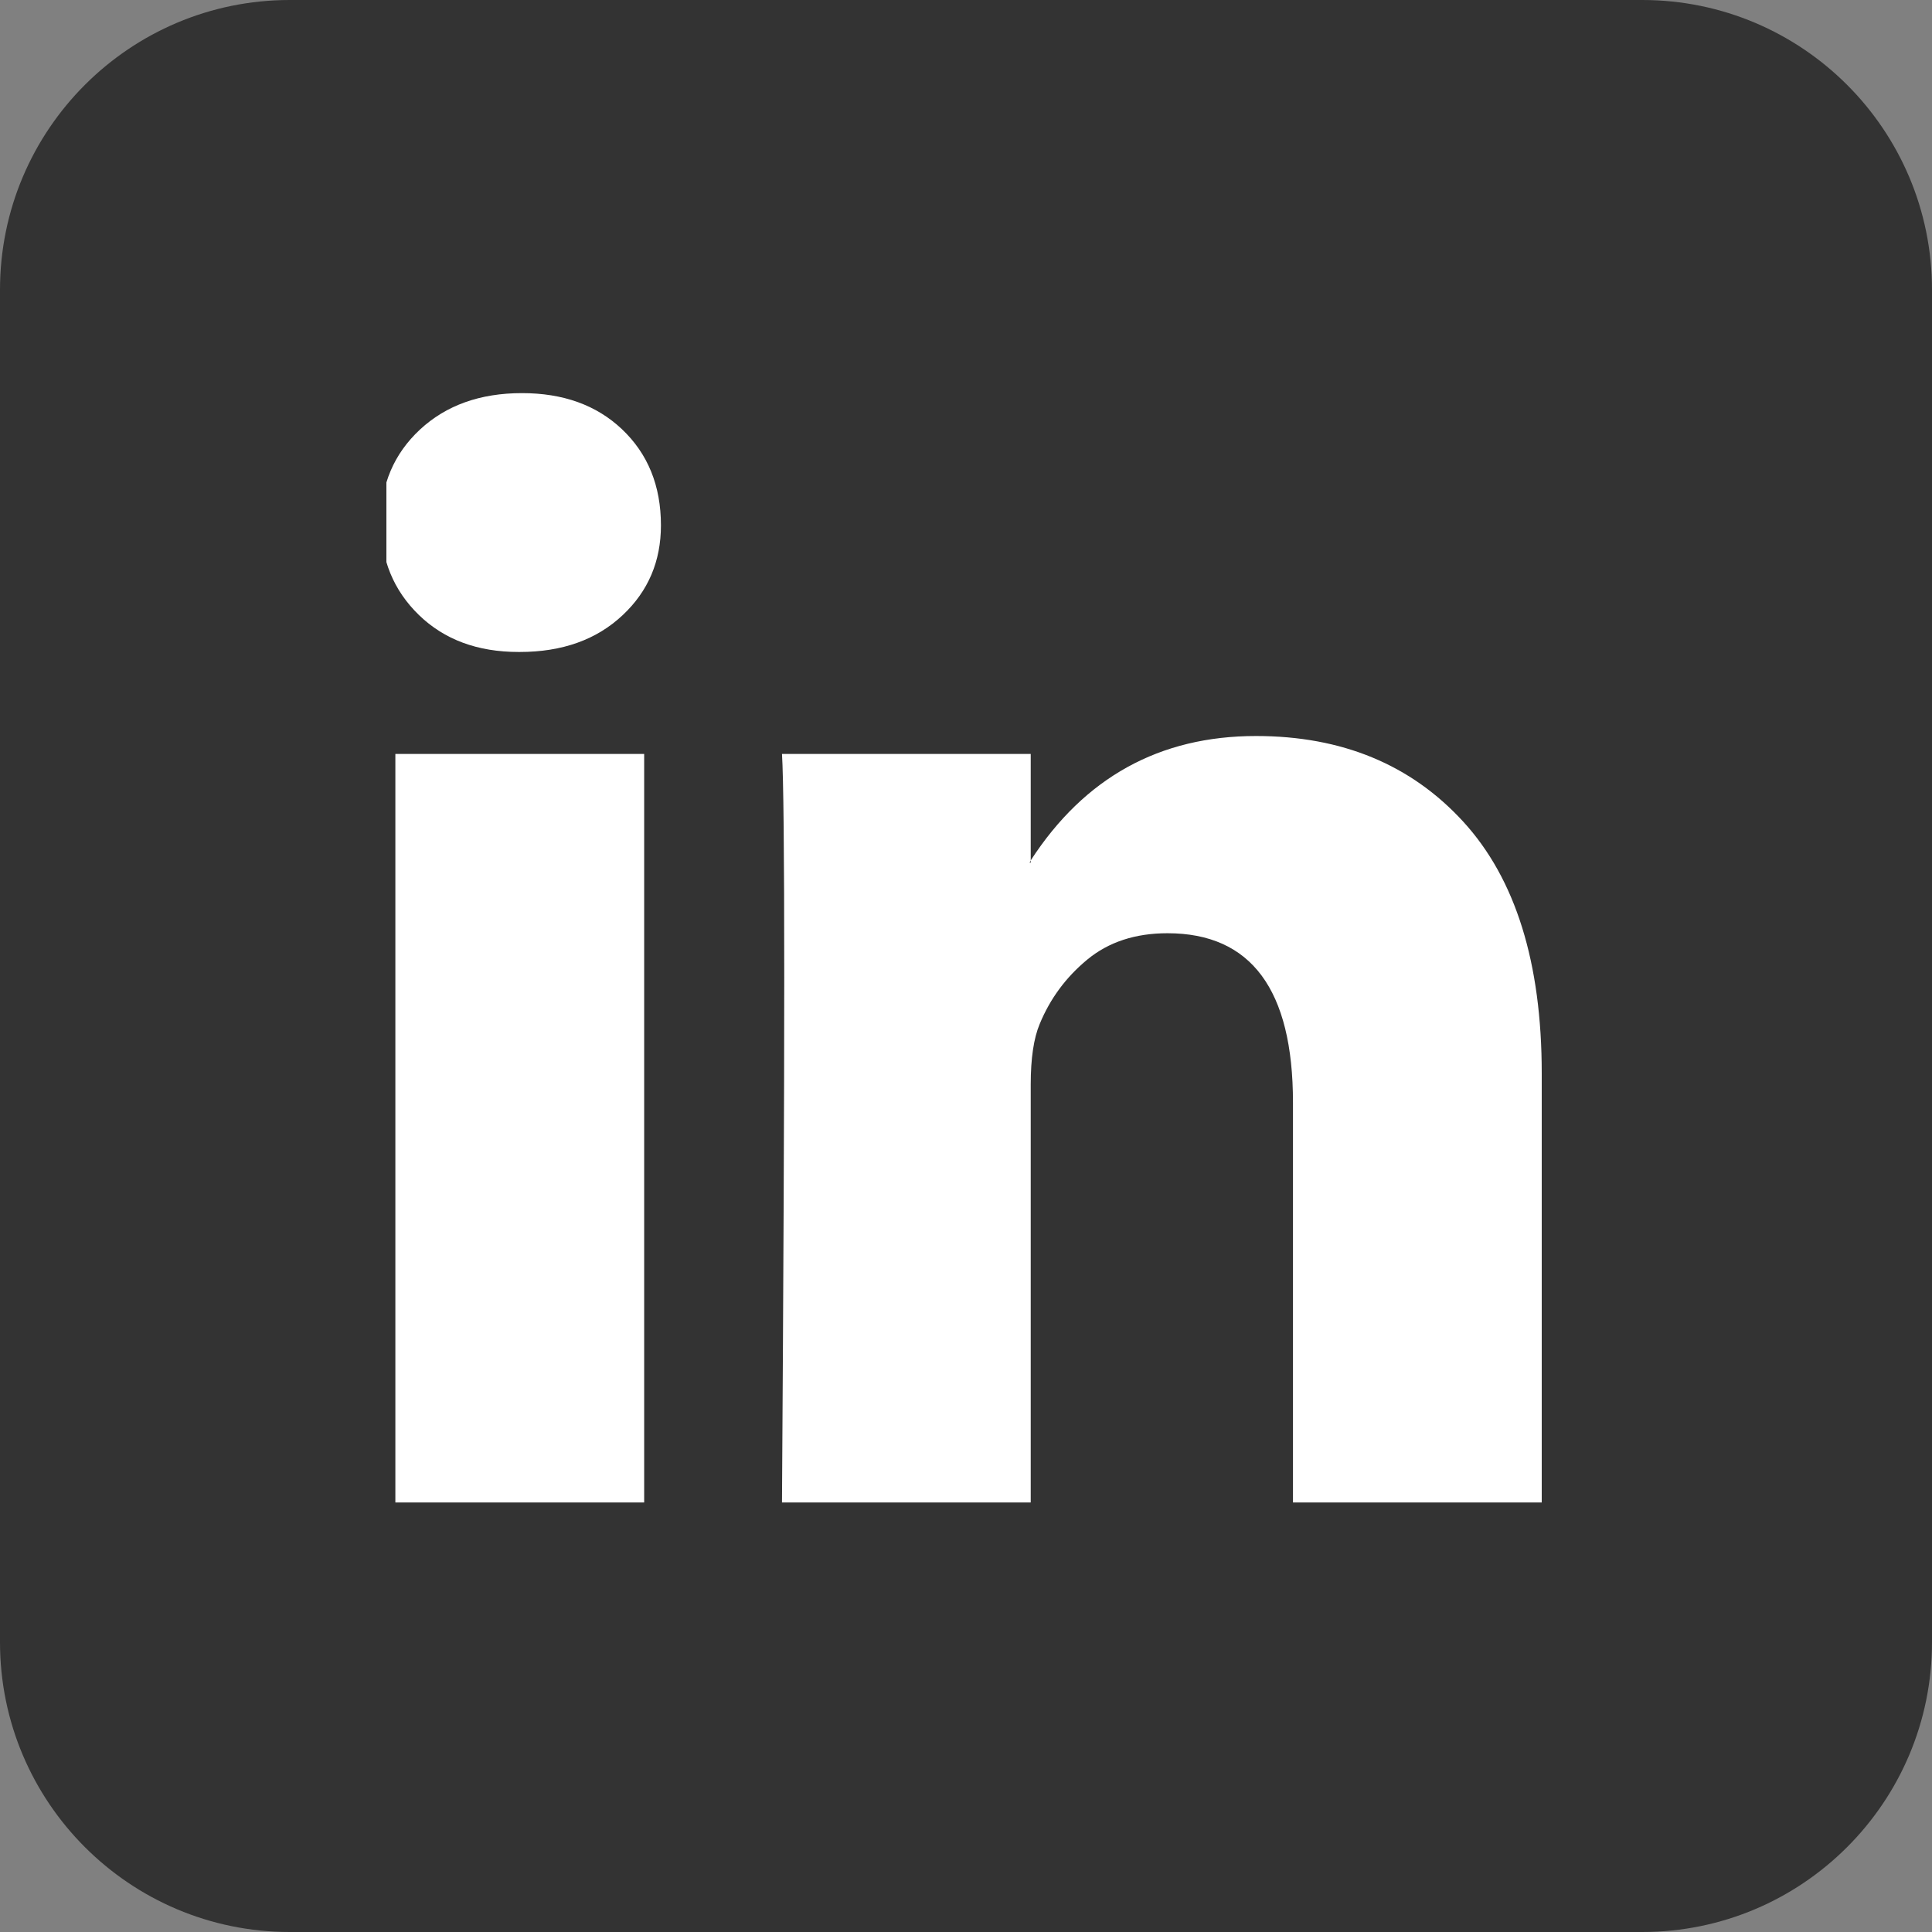<svg width="50" height="50" viewBox="0 0 50 50" fill="none" xmlns="http://www.w3.org/2000/svg">
<rect x="0" y="0" width="50" height="50" fill="#808080" stroke="none"/>
<g clip-path="url(#clip0_396_3298)">
<path d="M42.5 0H7.5C3.358 0 0 3.358 0 7.5V42.5C0 46.642 3.358 50 7.5 50H42.5C46.642 50 50 46.642 50 42.5V7.5C50 3.358 46.642 0 42.5 0Z" fill="#333333"/>
<g clip-path="url(#clip1_396_3298)">
<path d="M9.855 13.509C9.855 12.542 10.194 11.745 10.87 11.116C11.547 10.488 12.427 10.174 13.509 10.174C14.573 10.174 15.433 10.483 16.09 11.102C16.767 11.74 17.105 12.571 17.105 13.596C17.105 14.524 16.777 15.297 16.119 15.916C15.443 16.554 14.553 16.873 13.451 16.873H13.422C12.359 16.873 11.499 16.554 10.841 15.916C10.184 15.278 9.855 14.476 9.855 13.509ZM10.232 38.884V19.512H16.671V38.884H10.232ZM20.238 38.884H26.675V28.067C26.675 27.39 26.753 26.868 26.907 26.501C27.178 25.843 27.589 25.288 28.14 24.833C28.691 24.379 29.382 24.152 30.213 24.152C32.379 24.152 33.462 25.611 33.462 28.531V38.884H39.9V27.777C39.9 24.916 39.223 22.745 37.87 21.266C36.516 19.787 34.728 19.048 32.505 19.048C30.011 19.048 28.067 20.121 26.675 22.267V22.325H26.646L26.675 22.267V19.512H20.238C20.276 20.131 20.296 22.054 20.296 25.283C20.296 28.512 20.276 33.045 20.238 38.884Z" fill="white"/>
</g>
</g>
<defs>
<clipPath id="clip0_396_3298">
<rect width="50" height="50" fill="white"/>
</clipPath>
<clipPath id="clip1_396_3298">
<rect width="29.906" height="29" fill="white" transform="translate(10 10)"/>
</clipPath>
</defs>
</svg>
